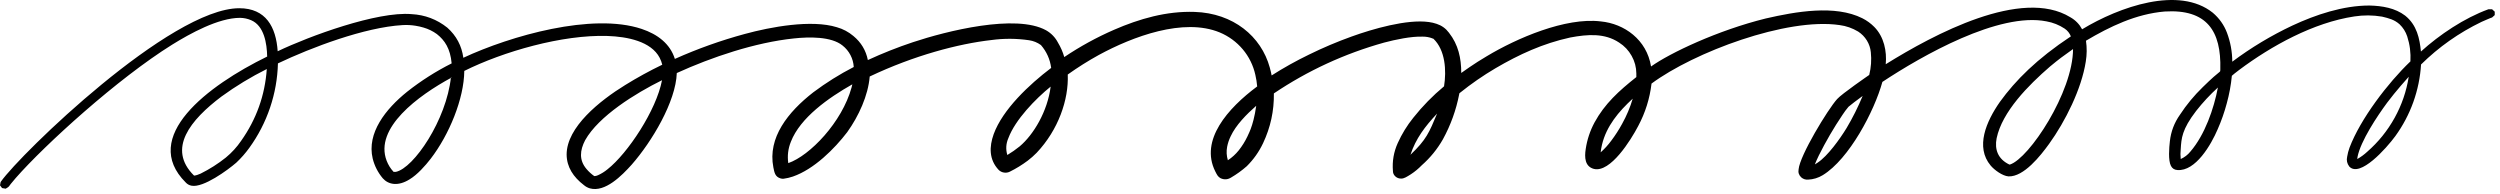 <svg width="465" height="36" viewBox="0 0 465 36" fill="none" xmlns="http://www.w3.org/2000/svg">
<path fill-rule="evenodd" clip-rule="evenodd" d="M440.703 1.028C443.105 1.082 445.501 1.491 447.357 2.905C449.546 4.65 450.057 7.183 450.294 9.583C453.732 6.463 458.358 3.354 462.838 1.727H463.53L464.021 2.171V2.807L463.53 3.25C463.419 3.25 461.69 4.014 461.574 4.063C457.372 6.094 453.621 8.735 450.315 11.992C450.168 14.387 449.688 16.713 448.879 18.98C448.065 21.242 446.952 23.351 445.537 25.308C443.848 27.614 438.949 33.099 436.967 30.975C436.548 30.423 436.416 29.812 436.573 29.137C436.664 28.57 436.811 28.018 437.008 27.476C439.025 22.134 444.157 15.408 448.338 11.421C448.429 9.834 448.232 8.282 447.741 6.769C447.453 5.901 446.978 5.147 446.315 4.512C445.355 3.659 444.359 3.403 443.06 3.092C441.341 2.802 439.622 2.792 437.903 3.058C430.278 4.206 422.462 8.543 416.512 12.988C415.864 13.476 415.207 13.998 415.126 14.097C414.959 15.836 414.641 17.551 414.176 19.236C413.736 20.883 413.175 22.484 412.487 24.041C411.274 26.895 408.387 31.906 404.984 31.625C404.443 31.591 404.044 31.335 403.796 30.857C403.26 29.832 403.463 27.427 403.594 26.293C403.791 24.485 404.413 22.834 405.47 21.341C406.688 19.478 408.104 17.773 409.706 16.216C413.316 12.663 412.927 13.673 412.978 12.894C413.17 5.773 410.495 1.658 402.628 2.141C397.289 2.595 392.431 4.94 387.992 7.572C388.179 8.868 388.169 10.159 387.956 11.45C387.168 16.541 384.149 22.583 381.131 26.762C379.549 28.95 376.434 32.926 373.573 32.808C372.45 32.72 370.949 31.611 370.266 30.798C367.364 27.348 369.442 22.583 371.985 18.946C374.887 14.939 378.856 10.948 385.181 6.764C384.943 6.167 384.559 5.684 384.023 5.32C382.992 4.64 381.864 4.191 380.646 3.974C371.783 2.215 357.515 10.346 350.124 15.235C348.627 20.68 343.931 29.595 339.037 32.577C338.197 33.089 337.282 33.37 336.296 33.41C335.816 33.444 335.401 33.306 335.037 32.995C334.592 32.582 334.426 32.074 334.542 31.478C334.775 28.915 339.952 20.375 341.711 18.419C342.591 17.433 347.556 14.023 347.677 13.939C348.026 12.549 348.122 11.145 347.975 9.721C347.899 8.937 347.652 8.208 347.242 7.532C346.827 6.862 346.287 6.305 345.619 5.872C344.552 5.231 343.4 4.827 342.161 4.664C332.353 3.22 315.052 9.711 307.185 15.545C306.856 18.325 306.032 20.956 304.708 23.435C303.333 26.067 299.546 32.153 296.472 31.419C294.783 30.975 294.692 29.285 294.945 27.703C295.203 25.973 295.749 24.332 296.578 22.785C298.469 19.301 301.148 16.876 304.359 14.338C304.359 14.254 304.359 13.786 304.359 13.668C304.349 12.505 304.061 11.416 303.489 10.396C302.923 9.376 302.144 8.548 301.153 7.917C298.474 6.143 295.36 6.36 292.063 6.976C286.997 8.08 282.558 10.12 278.165 12.692C275.849 14.057 273.65 15.58 271.562 17.256C271.4 17.384 271.446 17.325 271.41 17.522C270.839 20.474 269.828 23.268 268.382 25.909C267.34 27.737 266.026 29.349 264.438 30.748C263.832 31.374 263.164 31.931 262.431 32.409C261.658 32.887 261.187 33.217 260.621 33.217C260.186 33.222 259.812 33.079 259.499 32.779C259.221 32.503 259.079 32.172 259.084 31.783C258.938 29.985 259.236 28.26 259.979 26.614C260.743 24.919 261.708 23.346 262.876 21.898C264.58 19.754 266.486 17.807 268.594 16.053C269.059 13.126 268.842 9.321 266.607 7.197H266.541C266.496 7.168 266.45 7.148 266.405 7.128C265.829 6.912 265.232 6.808 264.615 6.813C262.451 6.744 259.549 7.365 257.446 7.922C250.09 9.977 243.255 13.126 236.94 17.374C236.99 20.607 236.318 23.696 234.933 26.628C234.174 28.235 233.163 29.664 231.894 30.921C230.984 31.719 230.008 32.424 228.962 33.035C228.34 33.414 227.698 33.454 227.036 33.153C226.56 32.882 226.414 32.631 226.034 31.872C223.132 26.057 228.38 20.133 233.836 16.078C233.775 15.348 233.659 14.624 233.492 13.909C233.3 13.042 233.006 12.204 232.612 11.406C232.218 10.603 231.732 9.859 231.156 9.174C230.575 8.489 229.927 7.877 229.199 7.345C228.471 6.813 227.693 6.374 226.859 6.029C220.139 3.26 210.69 6.793 204.375 10.228C202.378 11.327 200.457 12.539 198.602 13.86C198.799 18.527 196.847 24.165 192.818 28.417C192.297 28.95 191.746 29.438 191.155 29.886C190.108 30.669 189.001 31.35 187.828 31.931C187.479 32.104 187.11 32.158 186.726 32.094C186.341 32.03 186.013 31.862 185.74 31.591C183.95 29.679 183.98 27.309 184.825 24.948C186.513 20.345 191.428 15.728 195.518 12.633C195.31 11.031 194.673 9.612 193.612 8.38C192.949 7.902 192.211 7.601 191.397 7.483C189.061 7.143 186.726 7.128 184.39 7.449C178.288 8.139 170.021 10.307 161.765 14.23C161.482 17.753 159.723 21.597 157.584 24.578C155.213 27.683 151.421 31.473 147.478 32.838C146.911 33.03 146.33 33.168 145.733 33.247C145.541 33.257 145.354 33.237 145.172 33.183C144.156 32.862 144.045 32.104 143.847 31.138C142.755 25.599 146.578 20.828 151.269 17.172C153.646 15.393 156.153 13.821 158.797 12.46C158.752 11.682 158.55 10.943 158.186 10.243C157.822 9.548 157.331 8.957 156.709 8.464C154.616 6.759 150.471 6.848 147.67 7.148C140.445 7.902 132.361 10.632 125.884 13.584C125.702 18.921 121.238 26.358 117.507 30.61C115.656 32.675 112.552 35.809 109.736 35.041C109.316 34.917 108.942 34.715 108.609 34.434C106.642 32.931 105.413 31.074 105.393 28.748C105.393 23.637 111.581 18.714 116.273 15.826C118.508 14.442 120.808 13.18 123.179 12.037C123.073 11.588 122.911 11.159 122.699 10.751C121.117 7.705 116.718 6.813 112.987 6.69C104.584 6.414 93.583 9.597 86.358 13.19C86.308 18.369 83.547 25.056 80.109 29.526C79.118 30.812 77.612 32.508 76.171 33.365C74.022 34.706 72.232 34.336 71.196 33.163C70.286 32.079 69.659 30.852 69.32 29.487C68.193 24.751 71.727 20.276 75.726 17.063C78.304 15.028 81.065 13.269 84.007 11.79C83.759 9.021 82.708 7.483 81.262 6.34C80.503 5.788 79.669 5.384 78.764 5.123C78.289 4.985 77.804 4.871 77.308 4.793C76.499 4.659 75.685 4.62 74.866 4.669C67.859 5.073 57.924 8.824 51.696 11.79C51.62 14.609 51.134 17.354 50.229 20.03C49.324 22.701 48.04 25.19 46.382 27.486C45.664 28.486 44.85 29.408 43.95 30.256C42.342 31.65 37.822 34.952 35.643 34.543C35.209 34.464 34.844 34.267 34.551 33.947C26.017 25.465 38.626 15.925 49.693 10.519C49.648 8.08 49.127 4.793 46.721 3.763C46.058 3.477 45.371 3.329 44.648 3.319C40.623 3.319 35.335 6.251 32.029 8.301C21.897 14.609 8.388 26.88 2.902 33.138C1.122 35.169 2.048 34.469 1.057 35.095L0.389 34.981L0 34.474C0.137 33.769 0.096 33.892 0.177 33.769C3.847 28.585 31.7 1.53 44.506 1.53C49.461 1.53 51.342 5.024 51.65 9.533C57.505 6.729 70.174 2.072 76.555 2.629C79.042 2.762 81.257 3.6 83.198 5.142C84.887 6.65 85.878 8.518 86.181 10.746C94.998 6.641 110.181 2.324 119.332 5.374C122.33 6.374 124.641 8.144 125.525 10.957C129.742 9.07 134.08 7.523 138.539 6.315C143.337 5.004 150.926 3.595 155.658 5.064C156.805 5.389 157.832 5.936 158.737 6.7C160.163 7.877 161.062 9.371 161.421 11.169C164.152 9.908 166.947 8.799 169.804 7.848C175.997 5.788 188.945 2.521 194.572 5.635C195.533 6.187 196.266 6.946 196.777 7.917C197.287 8.764 197.682 9.661 197.955 10.613C200.887 8.641 203.971 6.951 207.217 5.537C211.934 3.487 216.974 2.038 222.197 2.215C229.392 2.447 234.584 6.764 236.176 12.549C236.308 12.978 236.51 13.904 236.525 14.033C238.76 12.608 241.075 11.317 243.467 10.159C246.05 8.888 248.705 7.764 251.42 6.788C255.257 5.404 261.683 3.526 265.773 4.098C266.263 4.162 266.744 4.275 267.209 4.433C268.154 4.743 268.923 5.295 269.509 6.089C271.248 8.301 271.794 10.829 271.794 13.569C271.941 13.471 274.211 11.81 276.542 10.455C282.068 7.133 291.178 3.176 297.751 3.984C302.099 4.398 306.3 7.365 307.094 12.367C310.633 9.839 319.526 5.635 328.429 3.437C333.991 2.156 341.332 0.85 346.403 3.398C347.232 3.817 347.97 4.354 348.622 5.014C350.432 6.857 350.973 9.528 350.746 11.948C359.72 6.36 376.04 -2.348 385.08 3.206C386.03 3.743 386.763 4.492 387.274 5.448C394.236 1.239 405.288 -2.649 411.572 2.363C412.775 3.383 413.66 4.625 414.216 6.089C414.868 7.828 415.197 9.622 415.202 11.475C418.691 8.863 422.417 6.626 426.37 4.758C430.718 2.733 435.799 1.028 440.703 1.028ZM108.836 26.077C107.855 27.969 107.678 29.768 109.084 31.428C109.509 31.931 109.989 32.37 110.525 32.749H110.666C110.863 32.724 111.051 32.675 111.227 32.591C111.87 32.301 112.461 31.931 113.002 31.483C116.764 28.516 122.082 20.508 123.134 14.92C118.21 17.349 111.354 21.592 108.836 26.077ZM41.195 17.955C35.461 22.277 31.007 27.649 36.098 32.665C36.301 32.646 36.498 32.601 36.69 32.537C36.806 32.493 37.034 32.419 37.327 32.286C38.99 31.458 40.553 30.468 42.004 29.309C43.101 28.403 44.051 27.368 44.85 26.195C47.691 22.178 49.284 17.724 49.623 12.84C46.67 14.313 43.859 16.018 41.195 17.955ZM83.972 14.437C77.793 17.778 69.583 23.805 71.914 29.896C72.212 30.669 72.642 31.359 73.208 31.966H73.627C76.954 31.29 83.046 22.302 83.876 14.348L83.972 14.437ZM385.585 9.124C383.462 10.637 383.143 10.859 381.308 12.372C377.279 15.856 372.41 20.764 371.373 25.712C370.964 27.791 371.606 29.585 373.74 30.605H373.851C377.43 29.452 385.585 17.127 385.585 9.105V9.124ZM343.824 19.858C343.42 20.335 343.041 20.838 342.702 21.365C341.069 23.79 339.603 26.303 338.303 28.915C337.525 30.536 337.646 30.468 337.57 30.576C337.747 30.477 337.914 30.374 338.076 30.256C339.957 29.019 342.207 25.87 343.46 23.825C344.603 21.903 345.599 19.912 346.453 17.847C344.891 18.99 344.669 19.172 343.824 19.858ZM147.103 26.367C146.583 27.649 146.426 28.974 146.618 30.339C150.627 28.959 156.623 22.73 158.393 16.265C158.433 16.107 158.524 15.757 158.535 15.683C154.126 18.177 148.838 21.883 147.103 26.367ZM233.648 19.685C231.874 21.242 229.867 23.263 228.901 25.357C228.598 25.973 228.38 26.624 228.249 27.299C228.087 28.146 228.133 28.984 228.385 29.807C229.159 29.299 229.831 28.683 230.408 27.964C231.045 27.161 231.581 26.298 232.021 25.377C232.021 25.219 233.102 23.716 233.654 19.685H233.648ZM444.005 19.104C442.165 21.592 439.065 26.254 438.499 29.186C438.499 29.28 438.449 29.482 438.449 29.585C439.116 29.206 439.733 28.757 440.294 28.235C442.372 26.422 444.071 24.317 445.4 21.917C446.725 19.522 447.6 16.975 448.024 14.279C447.883 14.427 445.572 16.999 444.005 19.104ZM408.488 20.626C405.829 24.081 405.738 25.732 405.616 27.727C405.546 28.343 405.546 28.959 405.616 29.58C406.324 29.26 406.926 28.797 407.411 28.196C410.101 25.086 411.789 20.198 412.528 16.28C411.056 17.62 409.711 19.069 408.488 20.626ZM187.565 25.672C187.11 26.703 187.044 27.757 187.363 28.831C188.167 28.348 188.94 27.811 189.668 27.22C192.252 25.042 194.845 20.705 195.422 16.107C192.601 18.389 188.834 22.277 187.565 25.672ZM262.345 28.787C265.293 25.988 265.824 24.657 267.3 21.124C265.06 23.514 263.336 25.766 262.345 28.787ZM303.702 18.335C301.052 20.764 298.803 23.455 297.973 26.904C297.857 27.378 297.776 27.856 297.721 28.339C298.449 27.688 299.106 26.969 299.687 26.18C300.441 25.18 301.118 24.13 301.715 23.031C302.549 21.538 303.206 19.971 303.691 18.335H303.702Z" fill="black"/>
</svg>
